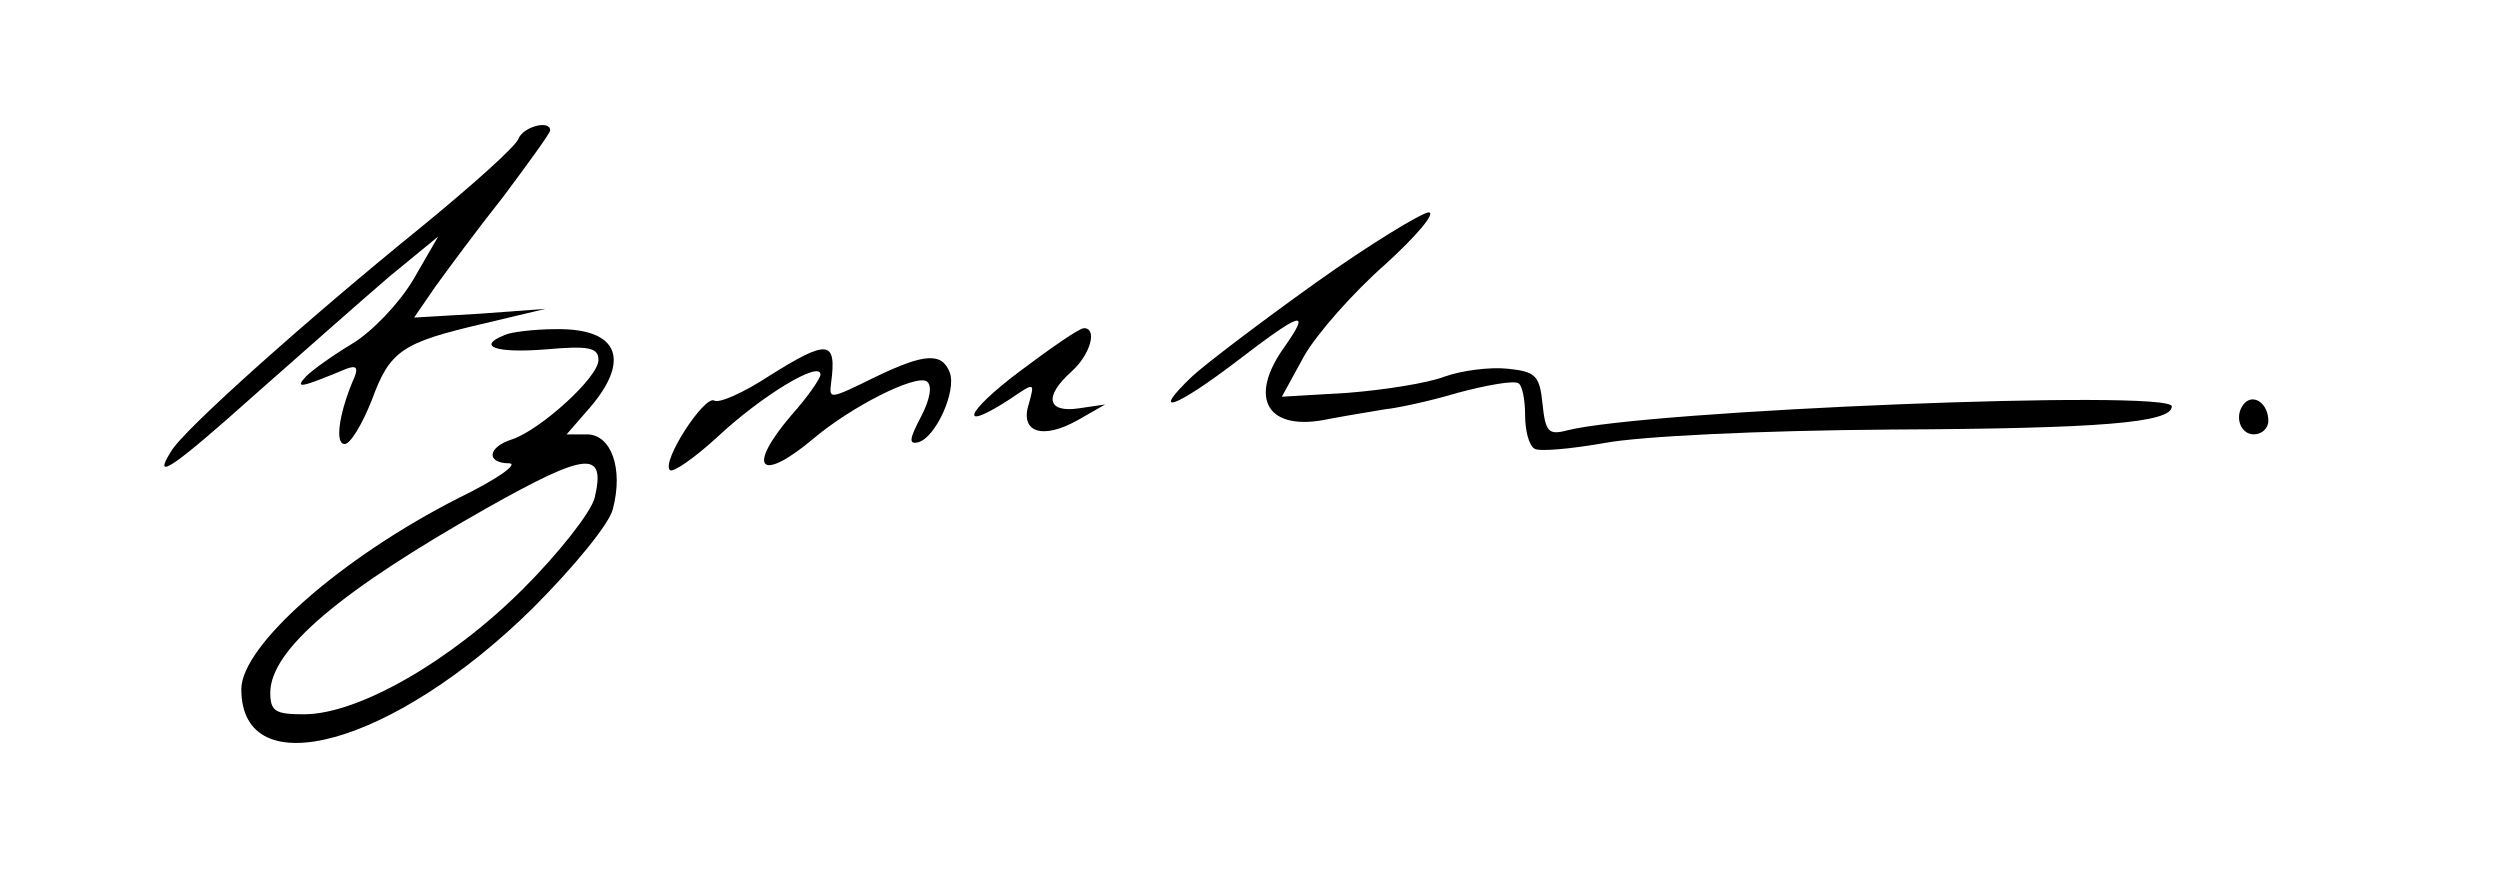 <?xml version="1.0" standalone="no"?>
<!DOCTYPE svg PUBLIC "-//W3C//DTD SVG 20010904//EN"
 "http://www.w3.org/TR/2001/REC-SVG-20010904/DTD/svg10.dtd">
<svg version="1.0" xmlns="http://www.w3.org/2000/svg"
 width="259pt" height="90pt" viewBox="0 0 259 90"
 preserveAspectRatio="xMidYMid meet">

<g transform="translate(0,90) scale(0.1,-0.1)"
fill="#000000" stroke="none">
<path d="M537 756 c-3 -8 -50 -50 -104 -94 -111 -90 -244 -208 -256 -230 -20
-32 3 -16 88 60 50 44 112 99 139 122 l50 41 -26 -45 c-15 -25 -43 -54 -63
-66 -20 -12 -41 -27 -48 -34 -12 -13 -6 -12 42 8 11 4 13 1 6 -14 -14 -34 -18
-64 -8 -64 6 0 18 20 28 45 19 52 31 60 117 80 l63 15 -68 -5 -68 -4 22 32
c13 18 44 60 71 94 26 35 48 65 48 68 0 11 -28 4 -33 -9z"/>
<path d="M1363 607 c-56 -40 -114 -84 -128 -97 -44 -42 -18 -33 44 14 69 53
80 57 52 17 -39 -54 -18 -89 46 -75 21 4 47 8 58 10 11 1 45 8 75 17 30 8 58
13 63 10 4 -2 7 -17 7 -33 0 -16 4 -32 10 -35 5 -3 38 0 72 6 37 7 159 13 298
14 216 1 290 7 290 24 0 18 -546 -4 -627 -25 -19 -5 -22 -1 -25 28 -3 29 -7
33 -36 36 -19 2 -48 -2 -65 -8 -18 -7 -63 -14 -101 -17 l-68 -4 23 42 c13 23
51 66 84 95 33 30 53 54 45 54 -8 -1 -61 -33 -117 -73z"/>
<path d="M523 553 c-30 -12 -9 -19 42 -15 45 4 55 2 55 -11 0 -18 -60 -72 -89
-82 -26 -8 -28 -25 -3 -25 9 -1 -14 -17 -53 -36 -122 -62 -225 -153 -225 -198
0 -102 158 -58 302 84 42 42 80 88 83 103 11 42 -2 77 -27 77 l-21 0 20 23
c48 53 35 87 -31 86 -22 0 -47 -3 -53 -6z m93 -169 c-4 -15 -37 -57 -74 -94
-75 -75 -171 -130 -227 -130 -30 0 -35 3 -35 23 1 44 71 104 225 191 103 58
123 60 111 10z"/>
<path d="M1056 515 c-57 -43 -64 -64 -9 -28 25 17 25 17 19 -5 -10 -30 14 -38
51 -17 l28 16 -27 -4 c-33 -5 -37 12 -8 38 20 18 27 45 13 45 -5 0 -35 -21
-67 -45z"/>
<path d="M796 510 c-26 -17 -51 -28 -56 -25 -10 6 -55 -63 -46 -72 3 -3 25 12
50 35 45 42 106 79 106 64 0 -4 -13 -23 -30 -42 -47 -55 -33 -71 22 -25 40 34
106 67 118 60 6 -4 4 -18 -6 -37 -12 -23 -13 -29 -2 -26 18 6 39 53 32 72 -8
21 -26 20 -76 -4 -49 -24 -49 -24 -47 -7 6 45 -3 46 -65 7z"/>
<path d="M2326 483 c-12 -12 -6 -33 9 -33 8 0 15 6 15 14 0 17 -14 28 -24 19z"/>
</g>
</svg>
